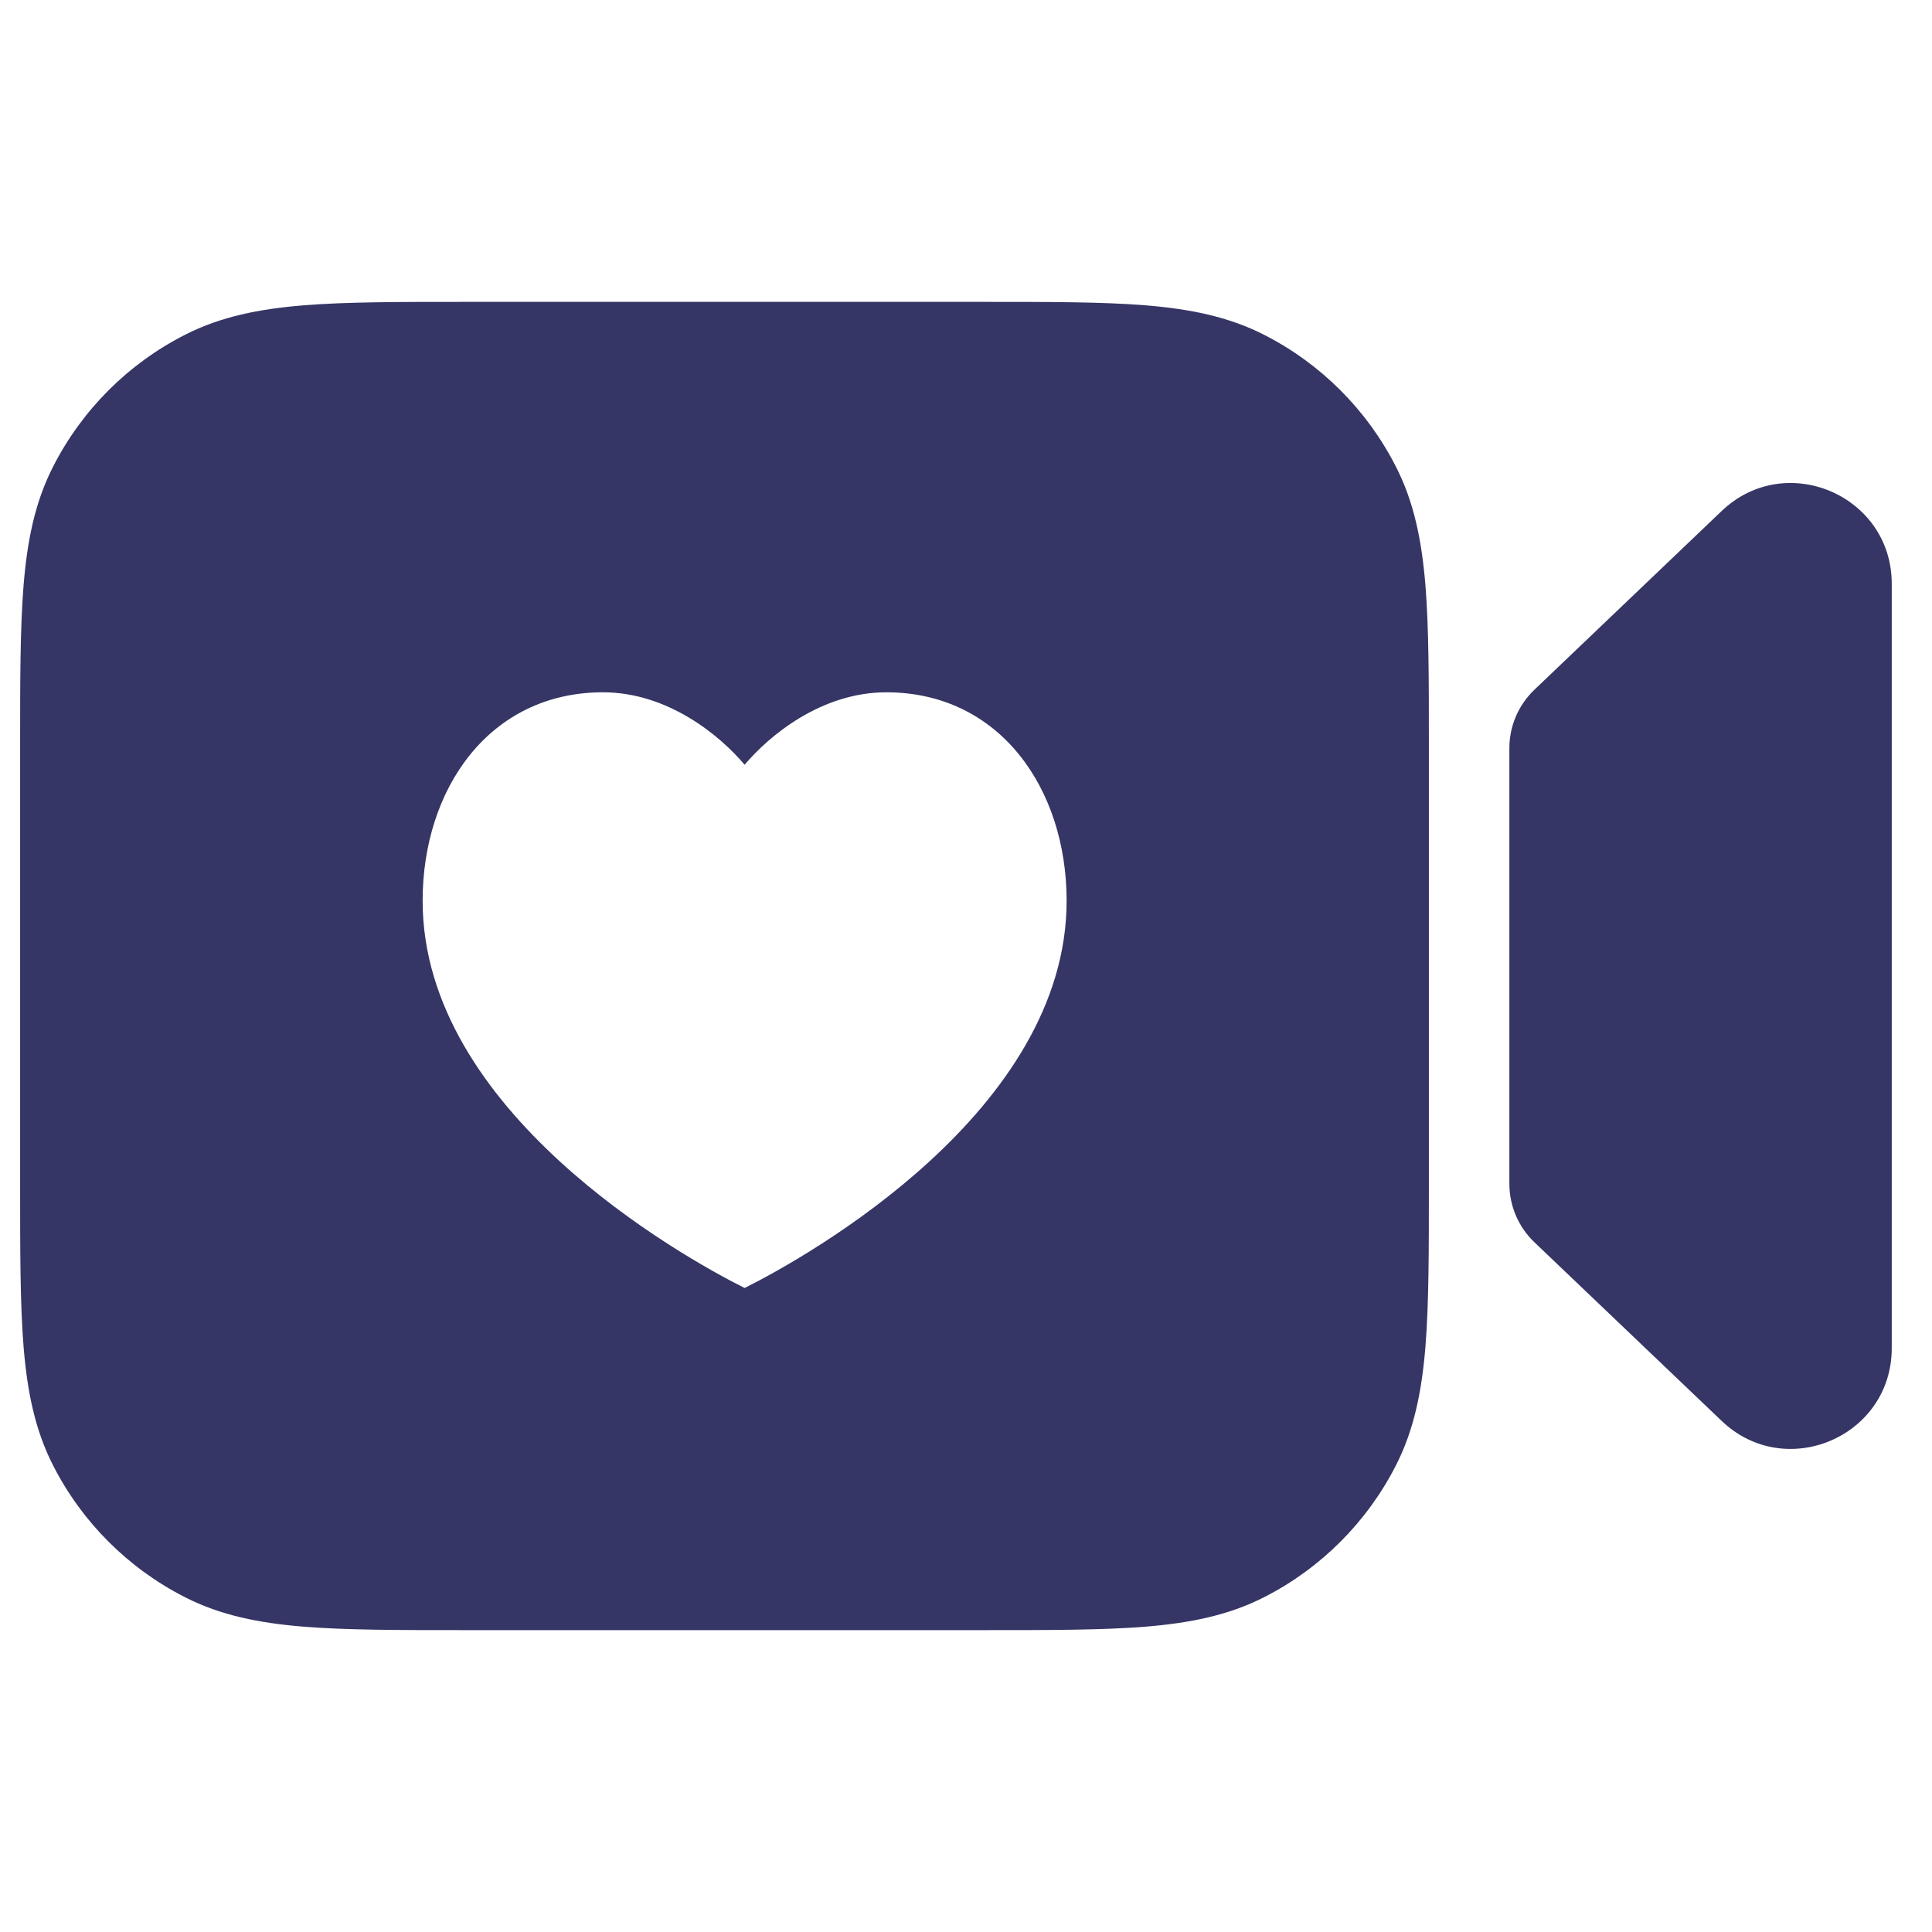 <svg width="24" height="24" viewBox="0 0 24 24" fill="none" xmlns="http://www.w3.org/2000/svg">
<path fill-rule="evenodd" clip-rule="evenodd" d="M12.232 3.75H5.768C4.955 3.75 4.299 3.75 3.769 3.793C3.222 3.838 2.742 3.932 2.298 4.159C1.592 4.518 1.018 5.092 0.659 5.798C0.432 6.242 0.338 6.722 0.293 7.269C0.25 7.799 0.25 8.455 0.25 9.268V14.732C0.25 15.545 0.25 16.201 0.293 16.732C0.338 17.278 0.432 17.758 0.659 18.203C1.018 18.908 1.592 19.482 2.298 19.841C2.742 20.068 3.222 20.162 3.769 20.207C4.299 20.25 4.955 20.25 5.768 20.25H12.232C13.045 20.25 13.701 20.25 14.232 20.207C14.778 20.162 15.258 20.068 15.703 19.841C16.408 19.482 16.982 18.908 17.341 18.203C17.568 17.758 17.662 17.278 17.707 16.732C17.75 16.201 17.75 15.545 17.75 14.732V9.268C17.75 8.455 17.75 7.799 17.707 7.269C17.662 6.722 17.568 6.242 17.341 5.798C16.982 5.092 16.408 4.518 15.703 4.159C15.258 3.932 14.778 3.838 14.232 3.793C13.701 3.75 13.045 3.75 12.232 3.75ZM11.01 8.6C10.203 8.6 9.556 9.137 9.25 9.5C8.944 9.137 8.297 8.6 7.49 8.6C6.079 8.6 5.25 9.8 5.25 11.19C5.25 13.8 8.45 15.6 9.25 16C10.05 15.6 13.25 13.8 13.25 11.19C13.25 9.8 12.421 8.6 11.01 8.6Z" fill="#353566"/>
<path d="M19.059 15.43C18.862 15.241 18.75 14.979 18.75 14.706V9.293C18.75 9.02 18.862 8.759 19.059 8.57L21.387 6.348C22.182 5.589 23.5 6.153 23.5 7.252V16.747C23.5 17.847 22.182 18.41 21.387 17.651L19.059 15.43Z" fill="#353566"/>
</svg>
